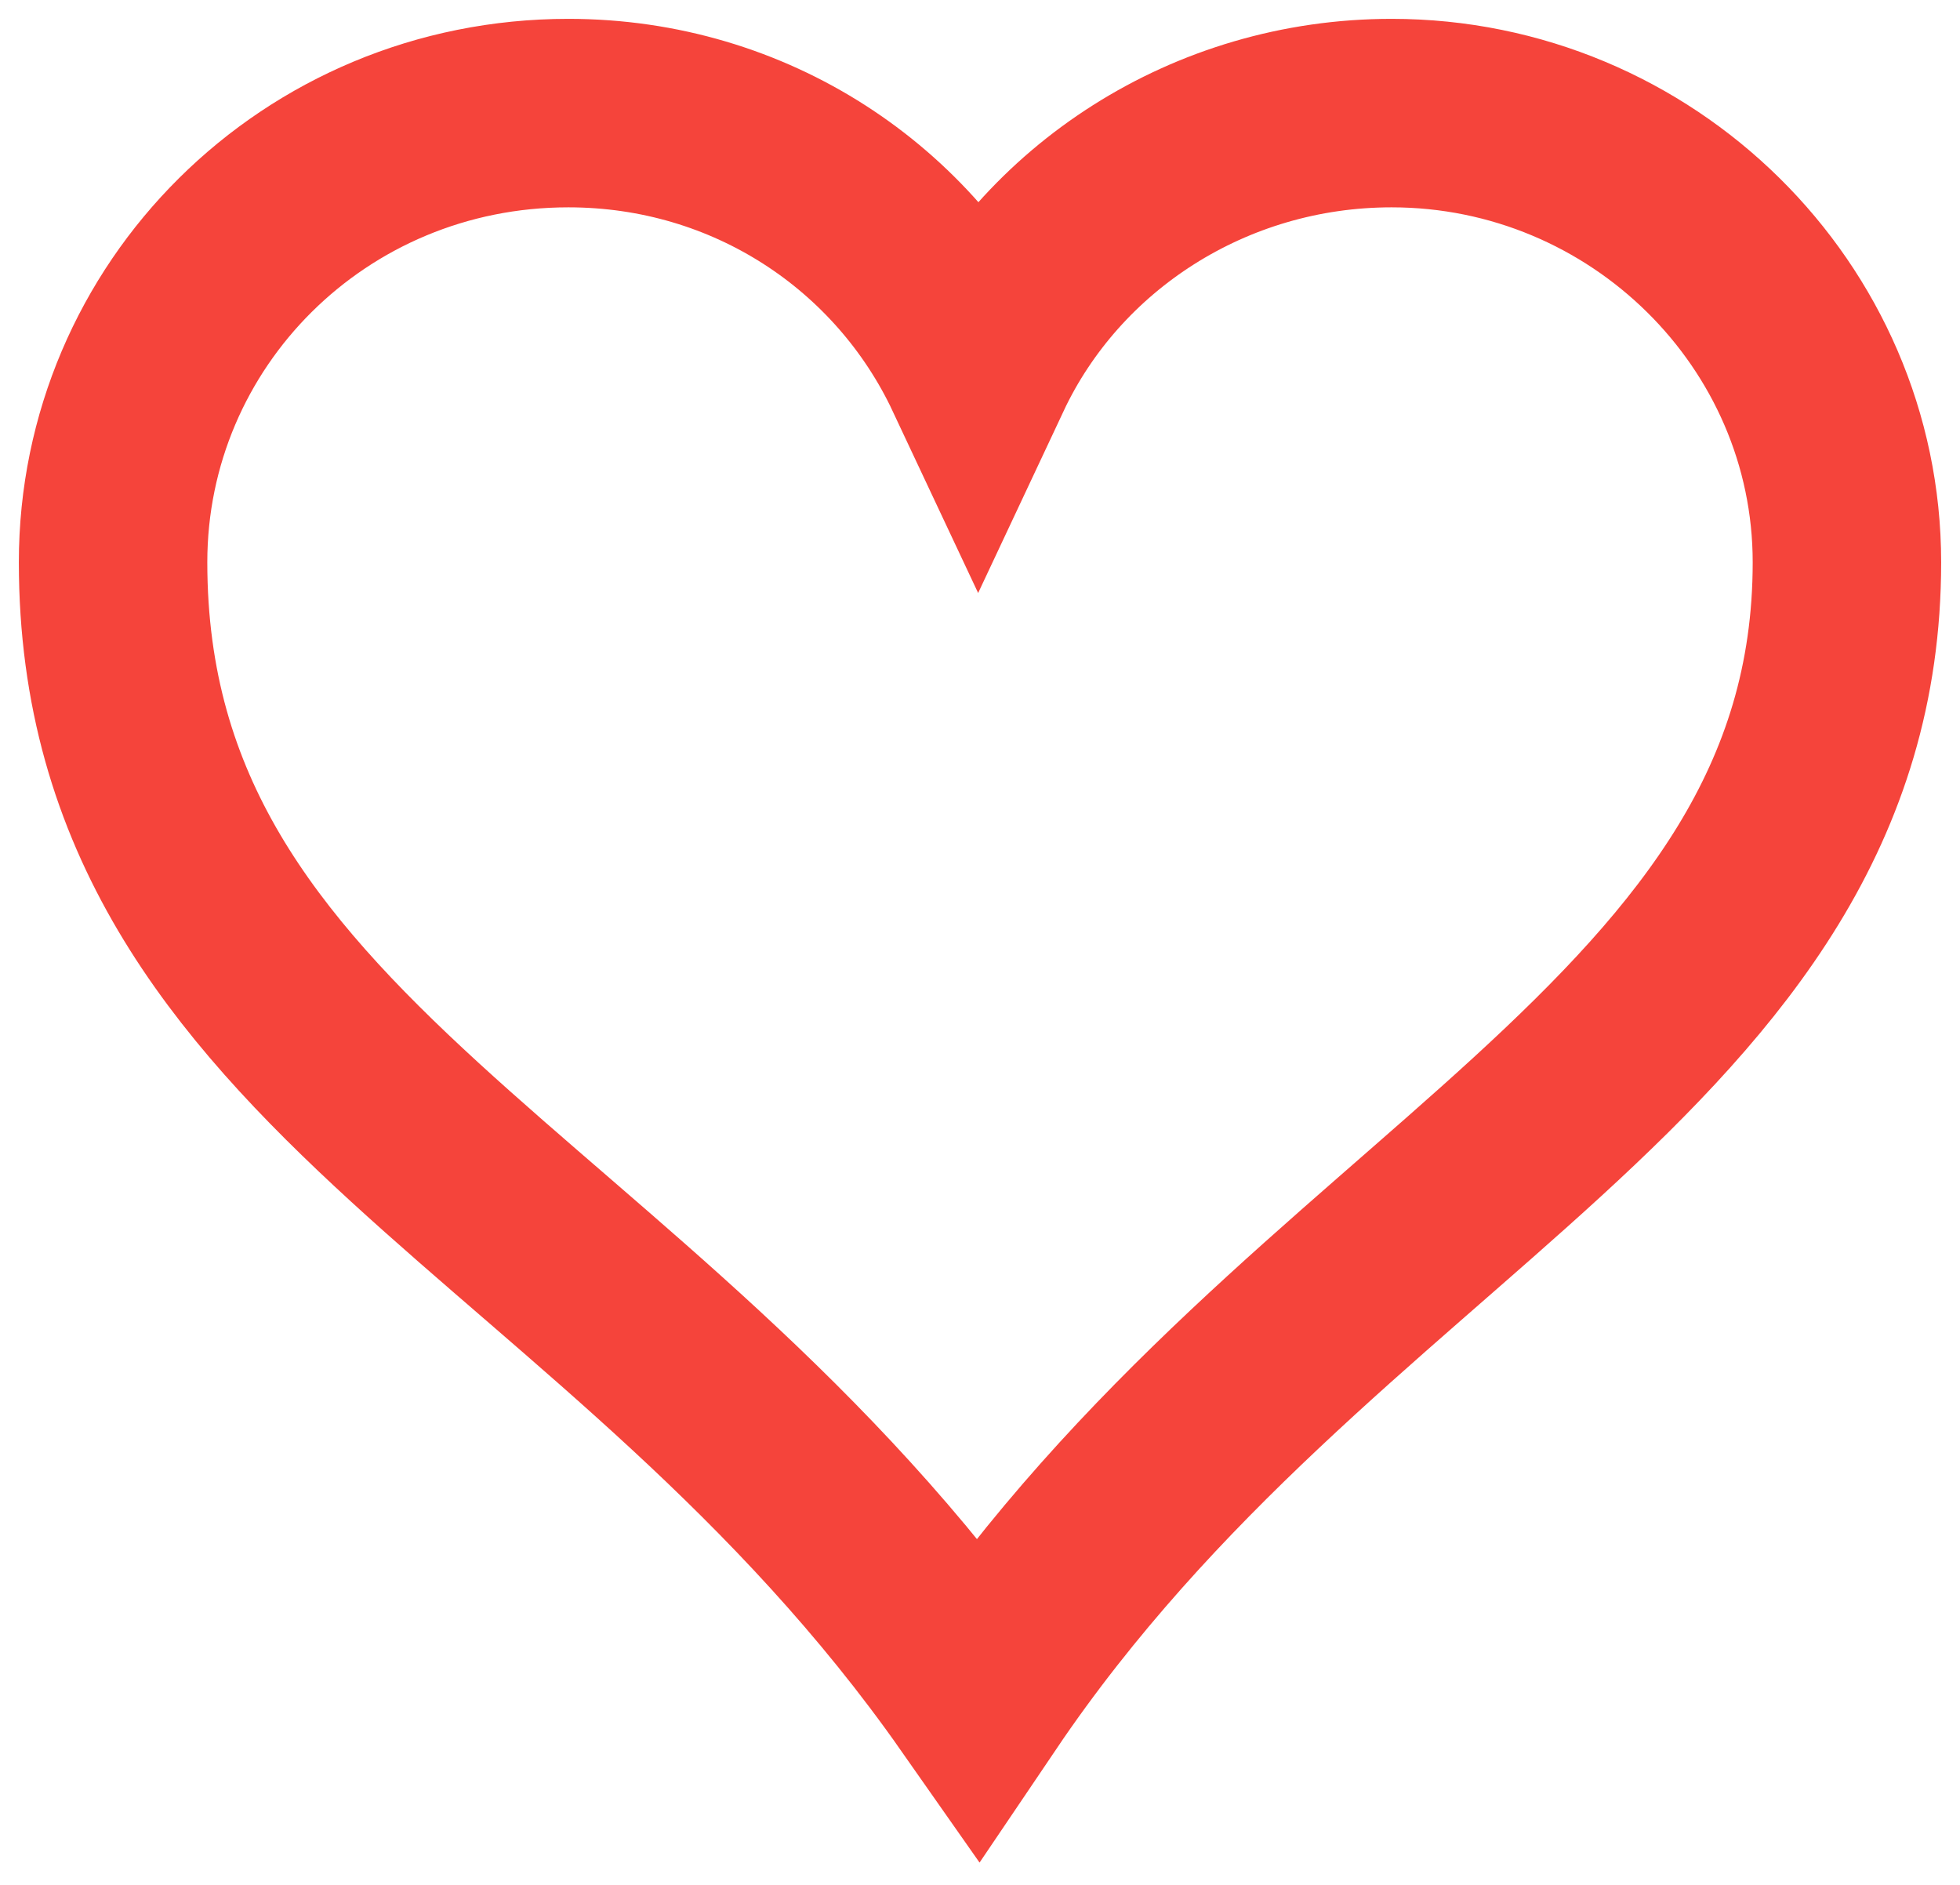 <svg width="52" height="50" viewBox="0 0 52 50" fill="none" xmlns="http://www.w3.org/2000/svg">
<path d="M15.079 3C8.335 3 3 8.362 3 14.915C3 28.319 16.689 31.794 25.95 45C34.807 31.894 49 27.823 49 14.915C49 8.362 43.565 3 36.921 3C32.09 3 27.862 5.78 25.95 9.851C24.037 5.78 19.91 3 15.079 3Z" stroke="#F5443B" stroke-width="5"/>
</svg>
